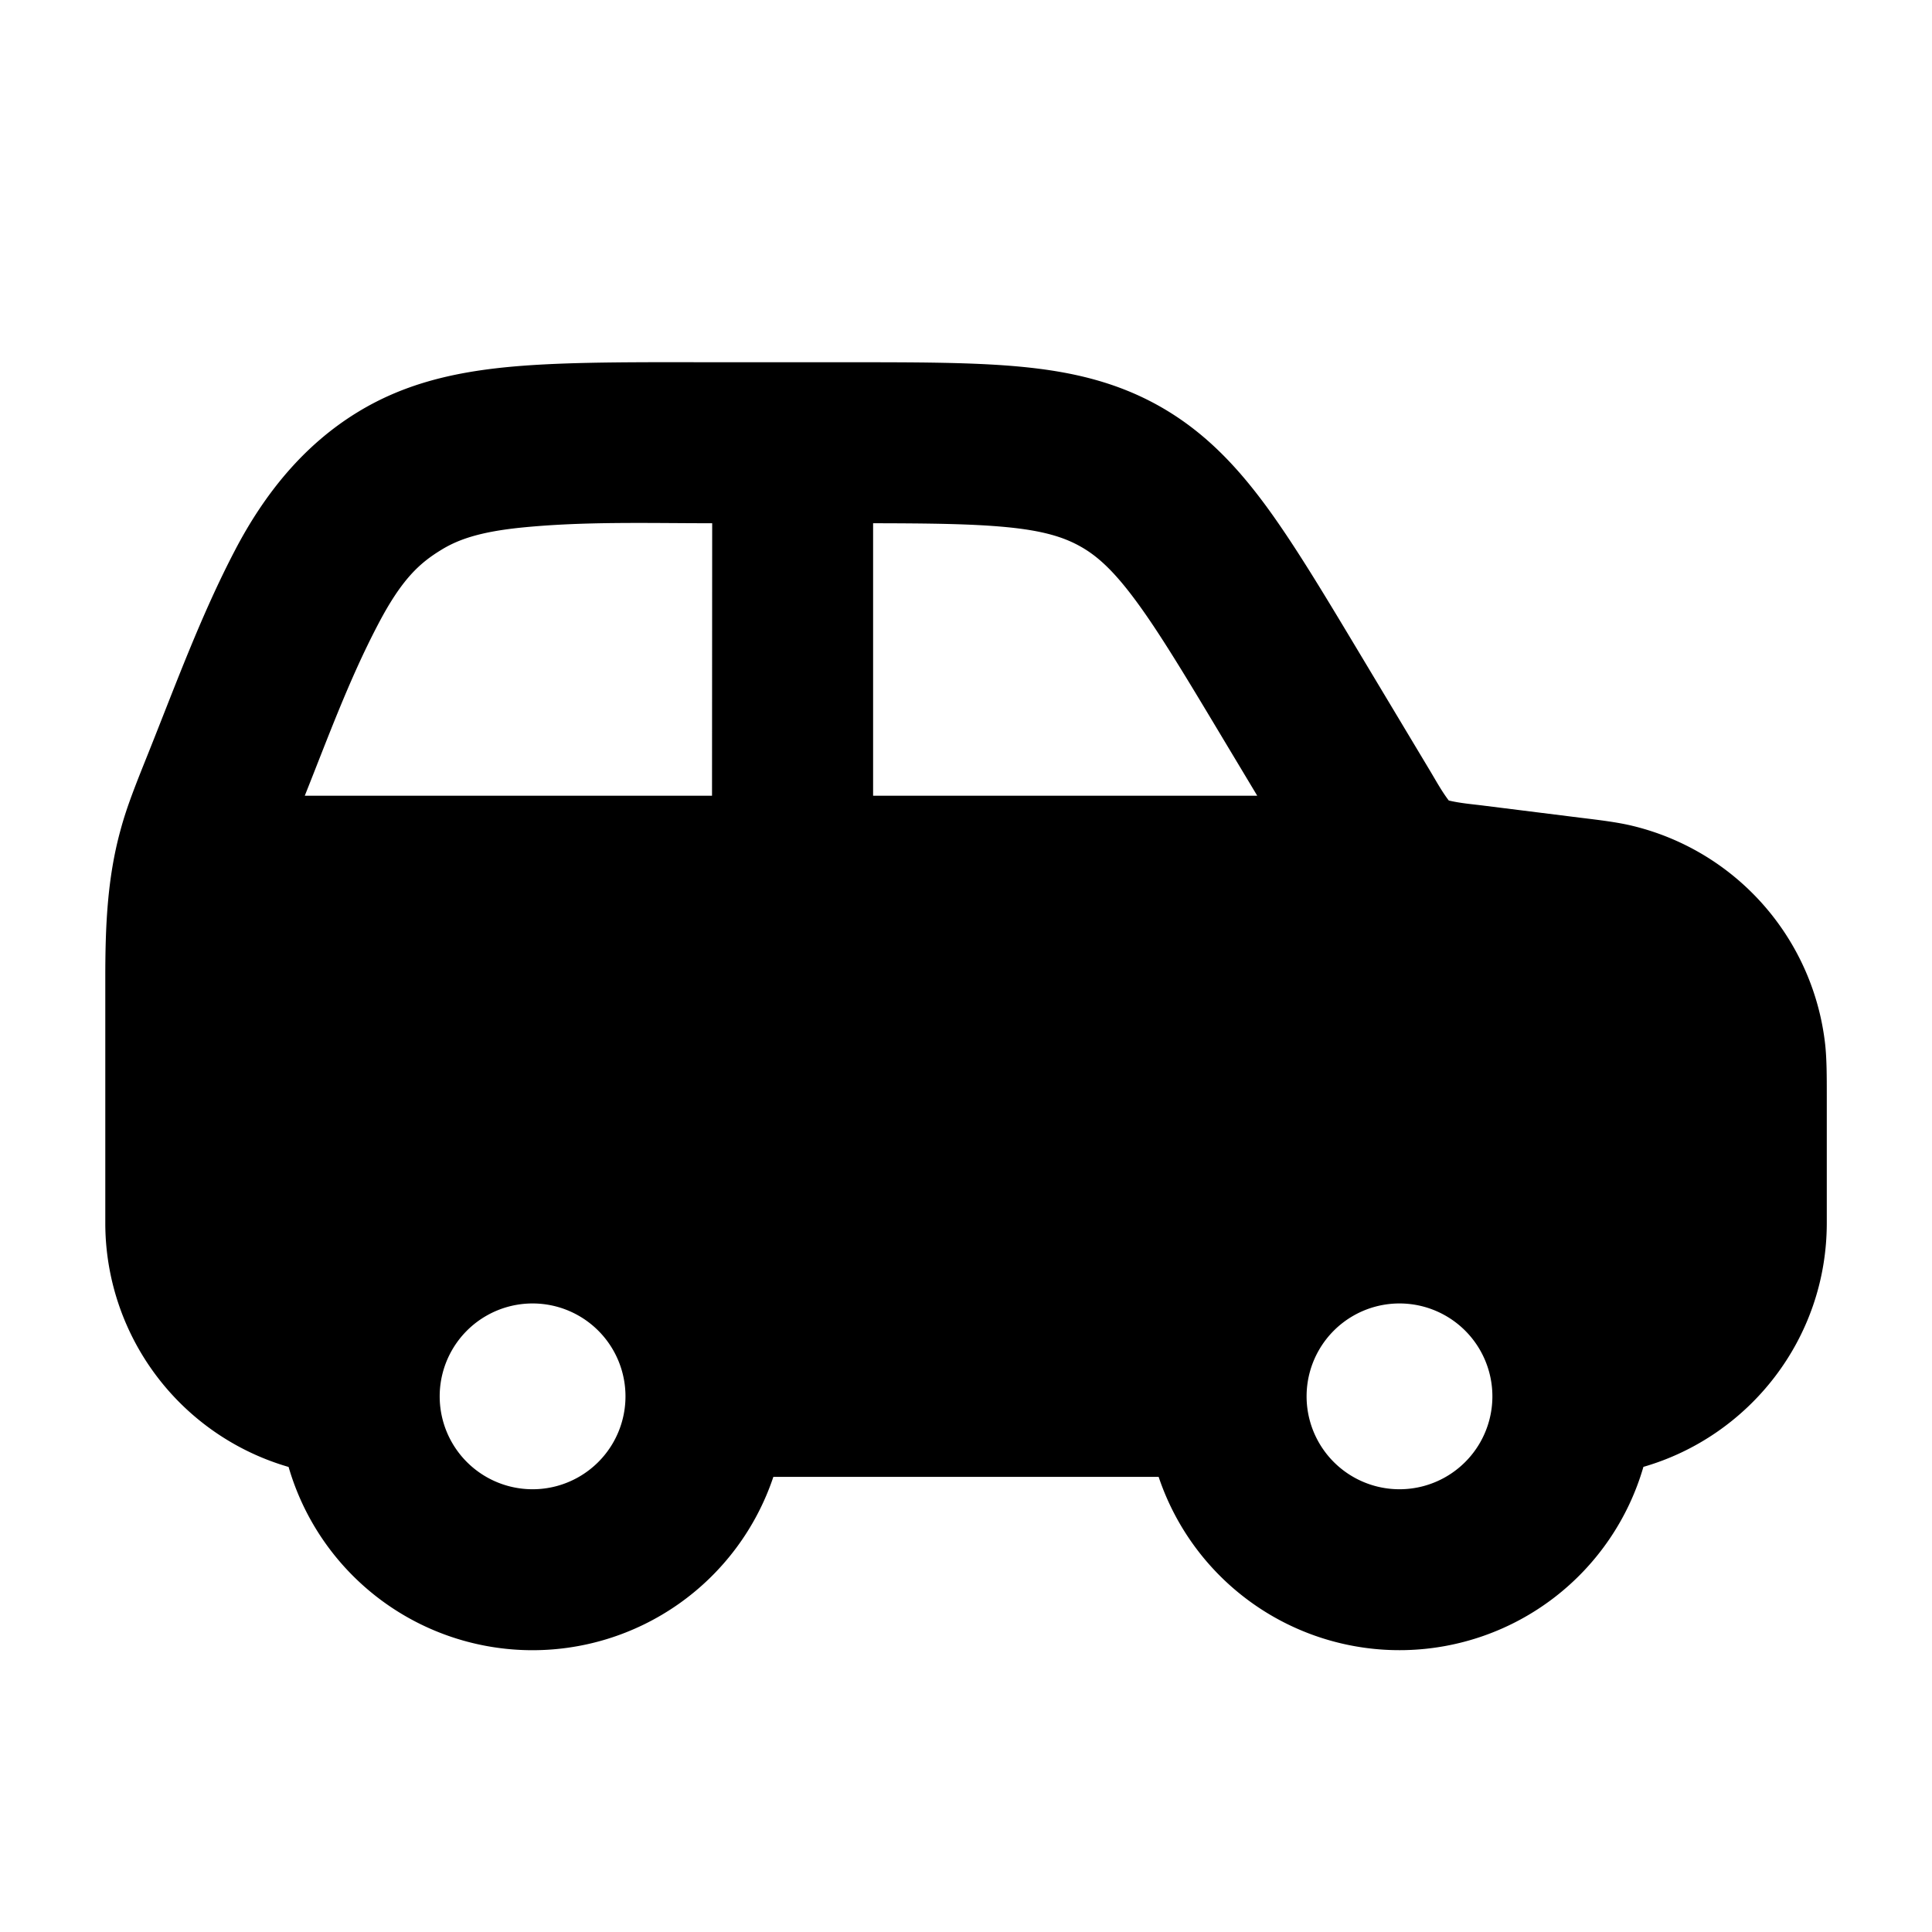 <svg xmlns="http://www.w3.org/2000/svg" width="24" height="24" viewBox="0 0 24 24" fill="none">
    <path fill="currentColor" fill-rule="evenodd" d="M8.616 4.5h1.927c.853 0 1.564 0 2.152.057.62.06 1.18.19 1.714.492.534.303.933.716 1.304 1.217.351.475.717 1.084 1.156 1.816l.89 1.484c.076.126.148.26.238.378.145.035.296.046.443.065l1.199.15c.247.03.452.055.636.099a3.154 3.154 0 0 1 2.398 2.716c.02.188.02.394.02.643v1.575c0 1.438-.963 2.65-2.278 3.03a3.155 3.155 0 0 1-6.022.124H9.607a3.155 3.155 0 0 1-6.022-.123 3.155 3.155 0 0 1-2.277-3.03V12.15c0-.626.022-1.235.19-1.842.078-.29.189-.565.352-.972.336-.841.65-1.699 1.07-2.502.363-.695.849-1.302 1.521-1.713.562-.344 1.163-.49 1.832-.558.636-.064 1.41-.064 2.343-.064M3.785 9.885h5.06L8.847 6.5c-.789 0-1.585-.025-2.371.054-.501.051-.776.143-.99.274-.273.166-.495.364-.792.933-.357.681-.623 1.41-.908 2.124M10.846 6.5v3.385h4.772l-.44-.733c-.469-.783-.786-1.309-1.073-1.696-.274-.37-.475-.55-.681-.666-.207-.117-.464-.198-.923-.242-.415-.04-.931-.047-1.655-.048m-4.23 9.692a1.154 1.154 0 1 0 0 2.308 1.154 1.154 0 0 0 0-2.308m10.769 0a1.154 1.154 0 1 0 0 2.308 1.154 1.154 0 0 0 0-2.308" clip-rule="evenodd"/>
</svg>